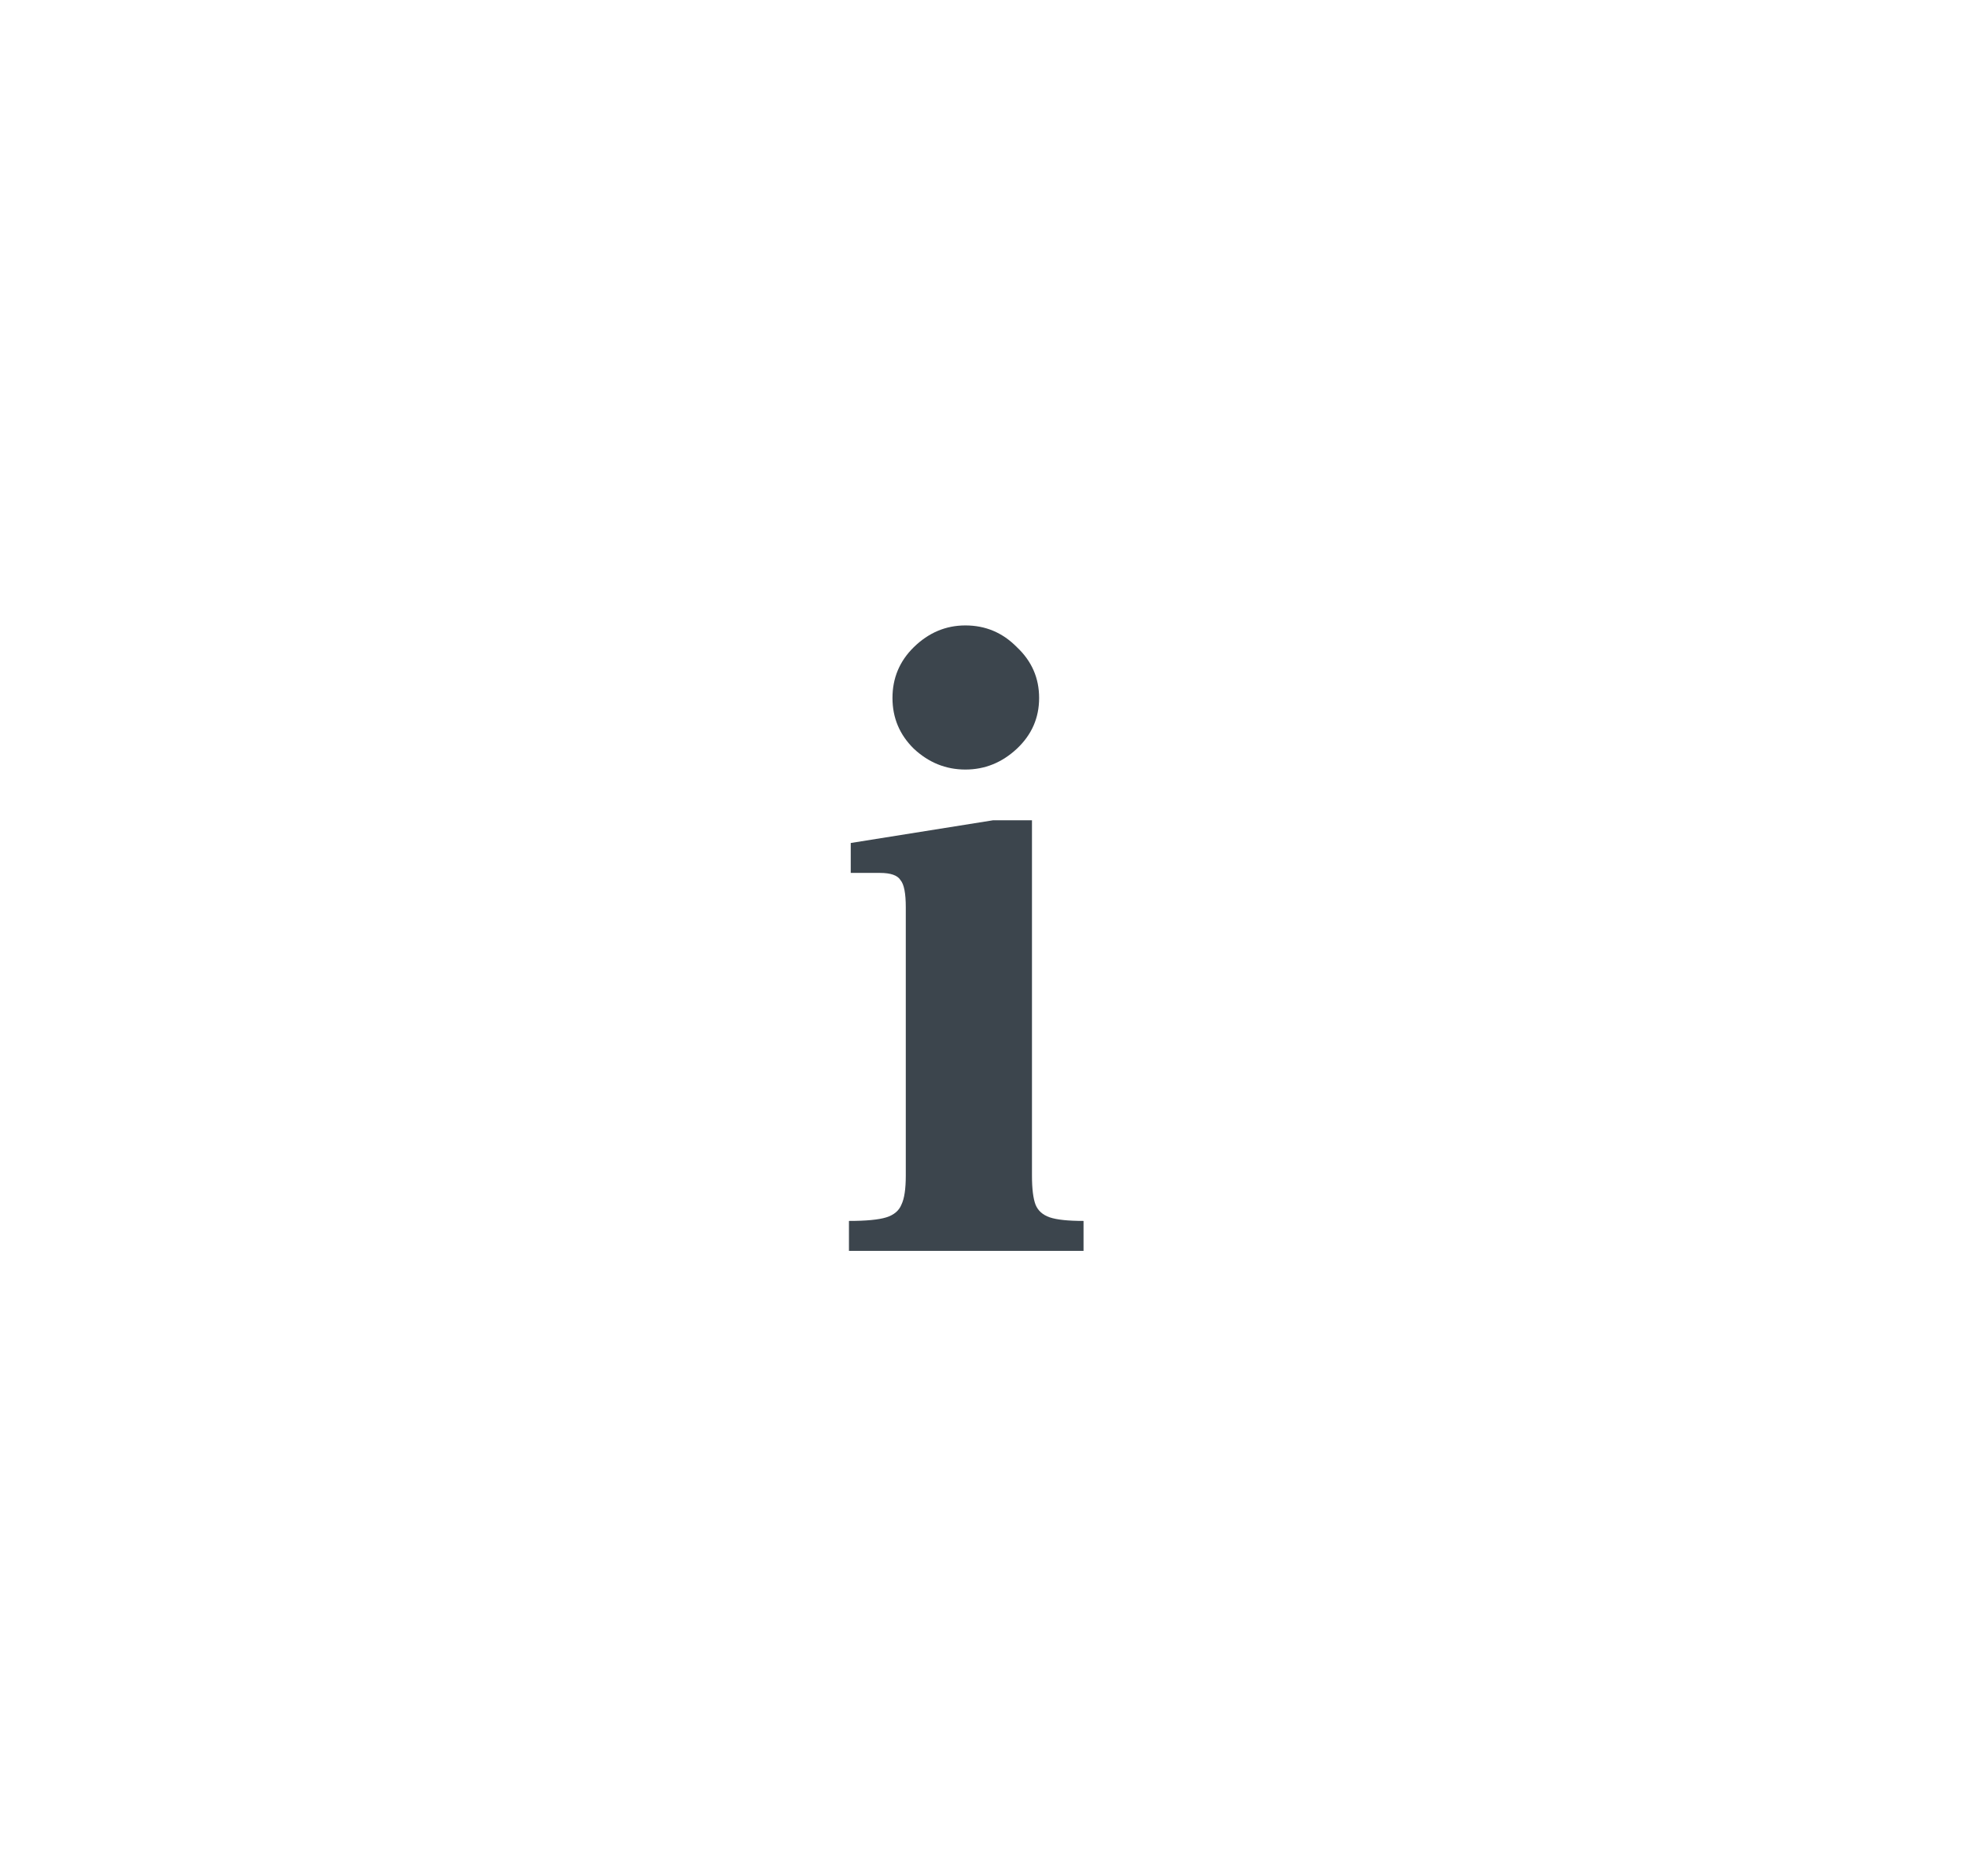 <svg width="22" height="21" viewBox="0 0 22 21" fill="none" xmlns="http://www.w3.org/2000/svg">
<g filter="url(#filter0_d_4579_26258)">
<circle cx="11" cy="10.5" r="6.5" fill="white"/>
</g>
<path d="M10.803 8.613C10.584 8.613 10.392 8.535 10.226 8.38C10.067 8.224 9.987 8.035 9.987 7.812C9.987 7.588 10.067 7.399 10.226 7.243C10.392 7.081 10.584 7 10.803 7C11.028 7 11.22 7.081 11.379 7.243C11.545 7.399 11.628 7.588 11.628 7.812C11.628 8.035 11.545 8.224 11.379 8.38C11.213 8.535 11.021 8.613 10.803 8.613ZM9.5 13.665C9.692 13.665 9.831 13.652 9.918 13.625C10.004 13.598 10.06 13.55 10.087 13.483C10.12 13.415 10.136 13.307 10.136 13.158V10.155C10.136 10 10.117 9.898 10.077 9.851C10.044 9.797 9.967 9.77 9.848 9.77H9.52V9.435L11.111 9.181H11.548V13.158C11.548 13.307 11.562 13.415 11.588 13.483C11.615 13.55 11.668 13.598 11.747 13.625C11.827 13.652 11.953 13.665 12.125 13.665V14H9.5V13.665Z" fill="#3C454D"/>
<defs>
<filter id="filter0_d_4579_26258" x="0.5" y="0" width="21" height="21" filterUnits="userSpaceOnUse" color-interpolation-filters="sRGB">
<feFlood flood-opacity="0" result="BackgroundImageFix"/>
<feColorMatrix in="SourceAlpha" type="matrix" values="0 0 0 0 0 0 0 0 0 0 0 0 0 0 0 0 0 0 127 0" result="hardAlpha"/>
<feOffset/>
<feGaussianBlur stdDeviation="2"/>
<feComposite in2="hardAlpha" operator="out"/>
<feColorMatrix type="matrix" values="0 0 0 0 0 0 0 0 0 0 0 0 0 0 0 0 0 0 0.14 0"/>
<feBlend mode="normal" in2="BackgroundImageFix" result="effect1_dropShadow_4579_26258"/>
<feBlend mode="normal" in="SourceGraphic" in2="effect1_dropShadow_4579_26258" result="shape"/>
</filter>
</defs>
</svg>
